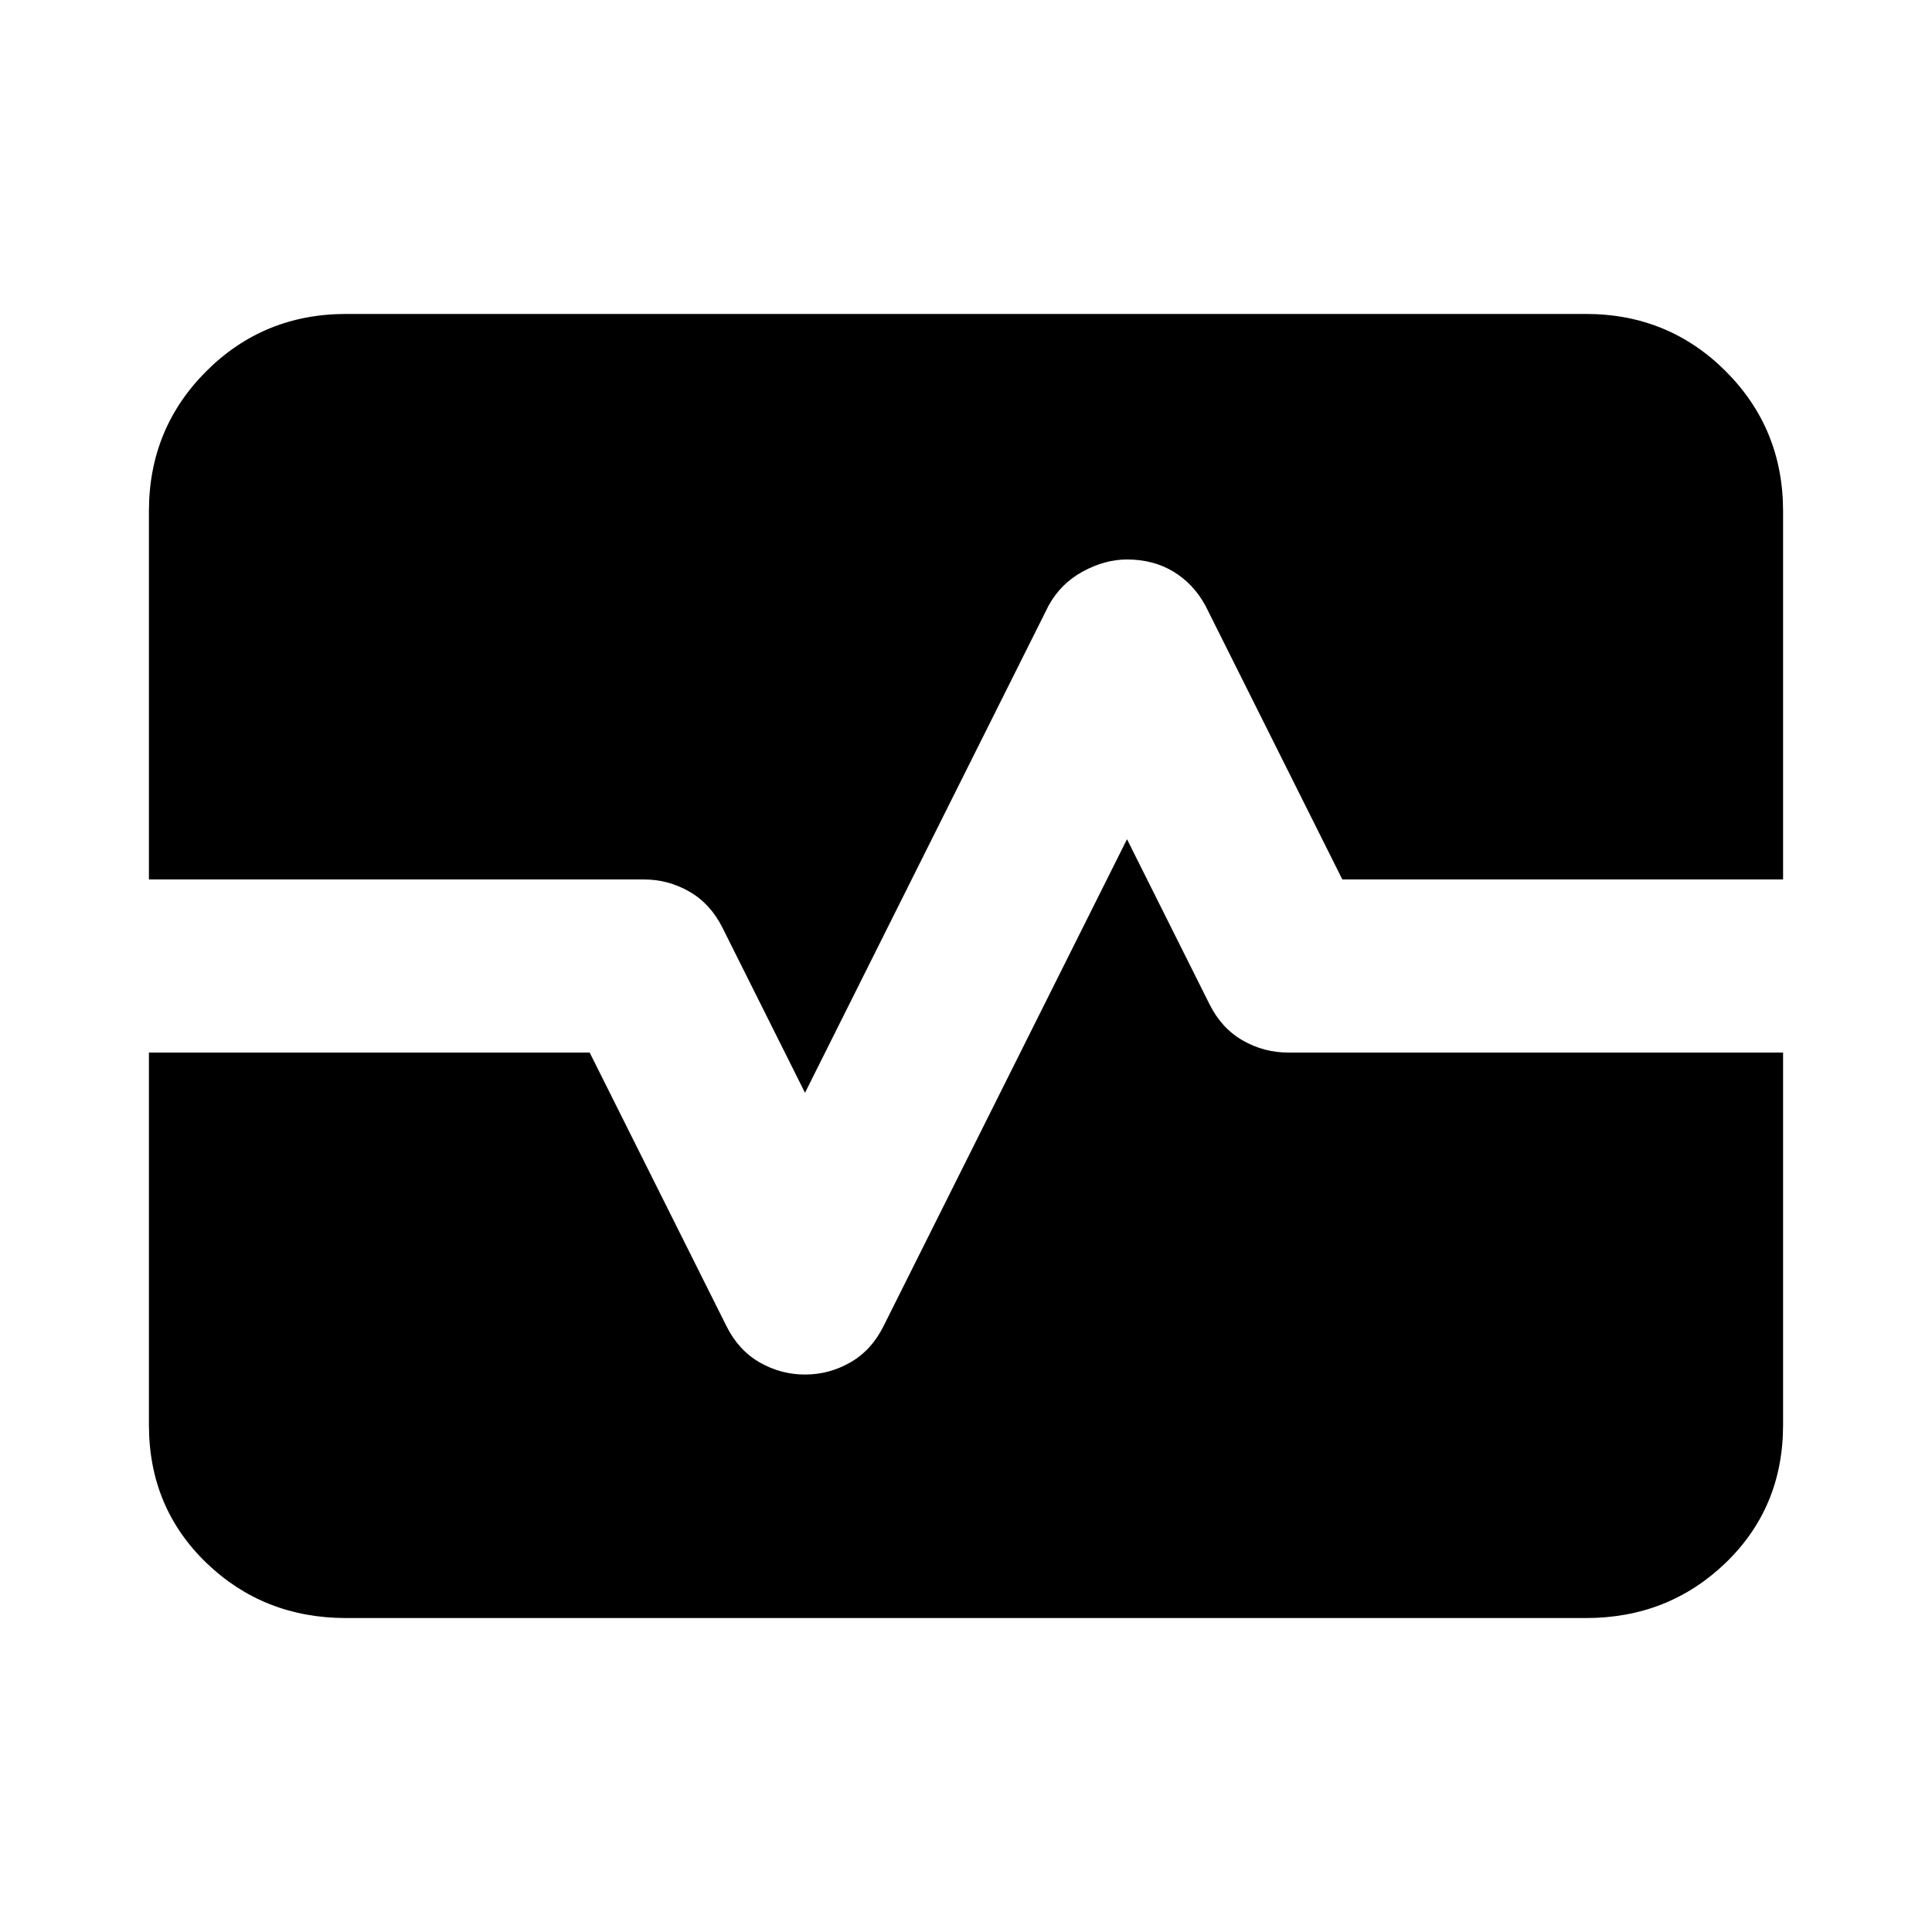 <svg xmlns="http://www.w3.org/2000/svg" height="24" width="24"><path d="M4.3 20.1Q3.275 20.1 2.562 19.413Q1.85 18.725 1.85 17.7V13.075H7.325L9.025 16.475Q9.175 16.775 9.438 16.925Q9.7 17.075 10 17.075Q10.3 17.075 10.562 16.925Q10.825 16.775 10.975 16.475L14 10.425L15.025 12.475Q15.175 12.775 15.438 12.925Q15.7 13.075 16 13.075H22.15V17.7Q22.15 18.725 21.438 19.413Q20.725 20.1 19.7 20.1ZM10 13.575 8.975 11.525Q8.825 11.225 8.562 11.075Q8.3 10.925 8 10.925H1.85V6.35Q1.85 5.325 2.562 4.612Q3.275 3.9 4.3 3.9H19.7Q20.725 3.9 21.438 4.612Q22.15 5.325 22.15 6.35V10.925H16.675L14.975 7.525Q14.825 7.25 14.575 7.1Q14.325 6.95 14 6.95Q13.725 6.95 13.45 7.1Q13.175 7.25 13.025 7.525Z"/></svg>